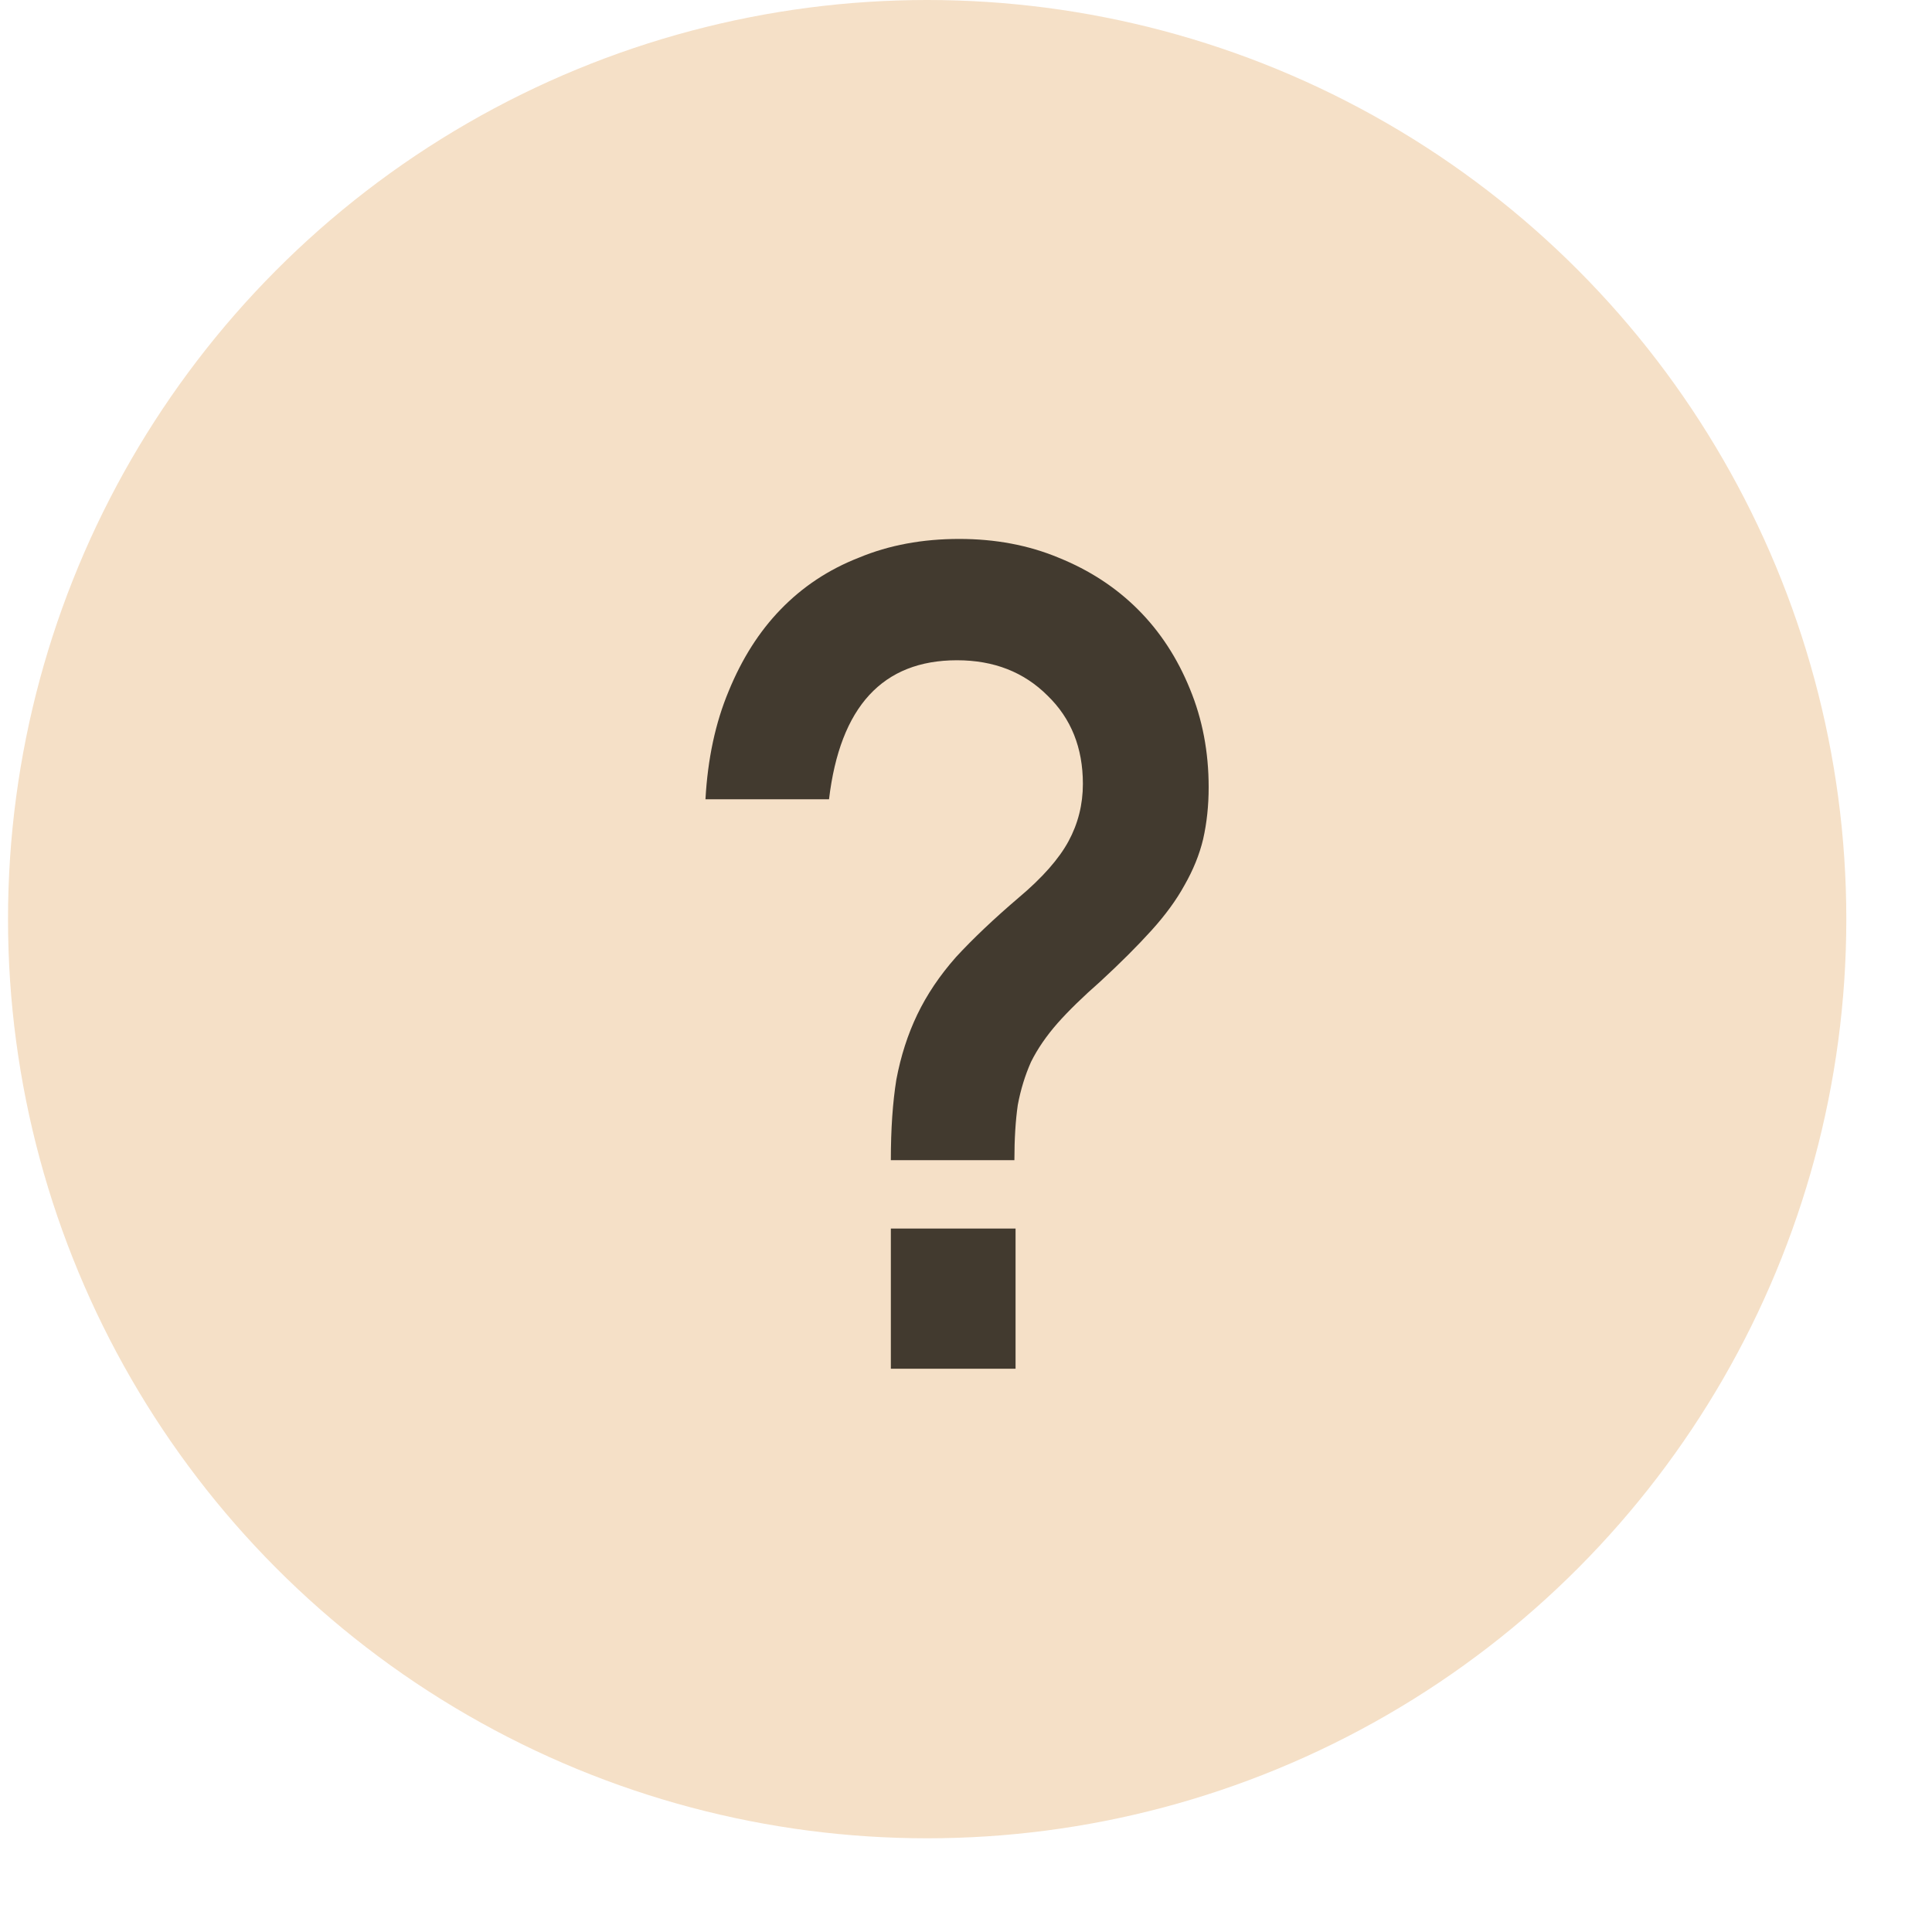 <svg width="20" height="20" viewBox="0 0 20 20" fill="none" xmlns="http://www.w3.org/2000/svg">
<circle cx="9.598" cy="9.515" r="9.515" fill="#F5E0C7"/>
<path d="M9.222 12.01C9.222 11.69 9.241 11.412 9.279 11.176C9.325 10.932 9.397 10.708 9.496 10.502C9.595 10.296 9.728 10.098 9.896 9.908C10.071 9.718 10.288 9.512 10.547 9.291C10.791 9.086 10.962 8.891 11.061 8.709C11.16 8.526 11.21 8.328 11.21 8.115C11.21 7.741 11.088 7.437 10.844 7.201C10.6 6.957 10.288 6.835 9.907 6.835C9.138 6.835 8.696 7.315 8.582 8.274H7.303C7.326 7.856 7.406 7.482 7.543 7.155C7.68 6.82 7.859 6.538 8.08 6.31C8.308 6.074 8.578 5.895 8.891 5.773C9.203 5.643 9.549 5.579 9.93 5.579C10.303 5.579 10.646 5.643 10.958 5.773C11.278 5.902 11.552 6.081 11.781 6.31C12.009 6.538 12.188 6.812 12.318 7.132C12.447 7.444 12.512 7.783 12.512 8.149C12.512 8.339 12.493 8.518 12.455 8.686C12.417 8.846 12.352 9.006 12.261 9.165C12.177 9.318 12.063 9.474 11.918 9.634C11.773 9.794 11.598 9.969 11.392 10.159C11.21 10.319 11.061 10.464 10.947 10.593C10.833 10.723 10.741 10.856 10.673 10.993C10.612 11.13 10.566 11.279 10.536 11.439C10.513 11.599 10.501 11.789 10.501 12.01H9.222ZM9.222 12.718H10.513V14.169H9.222V12.718Z" fill="#423A2F"/>
</svg>
